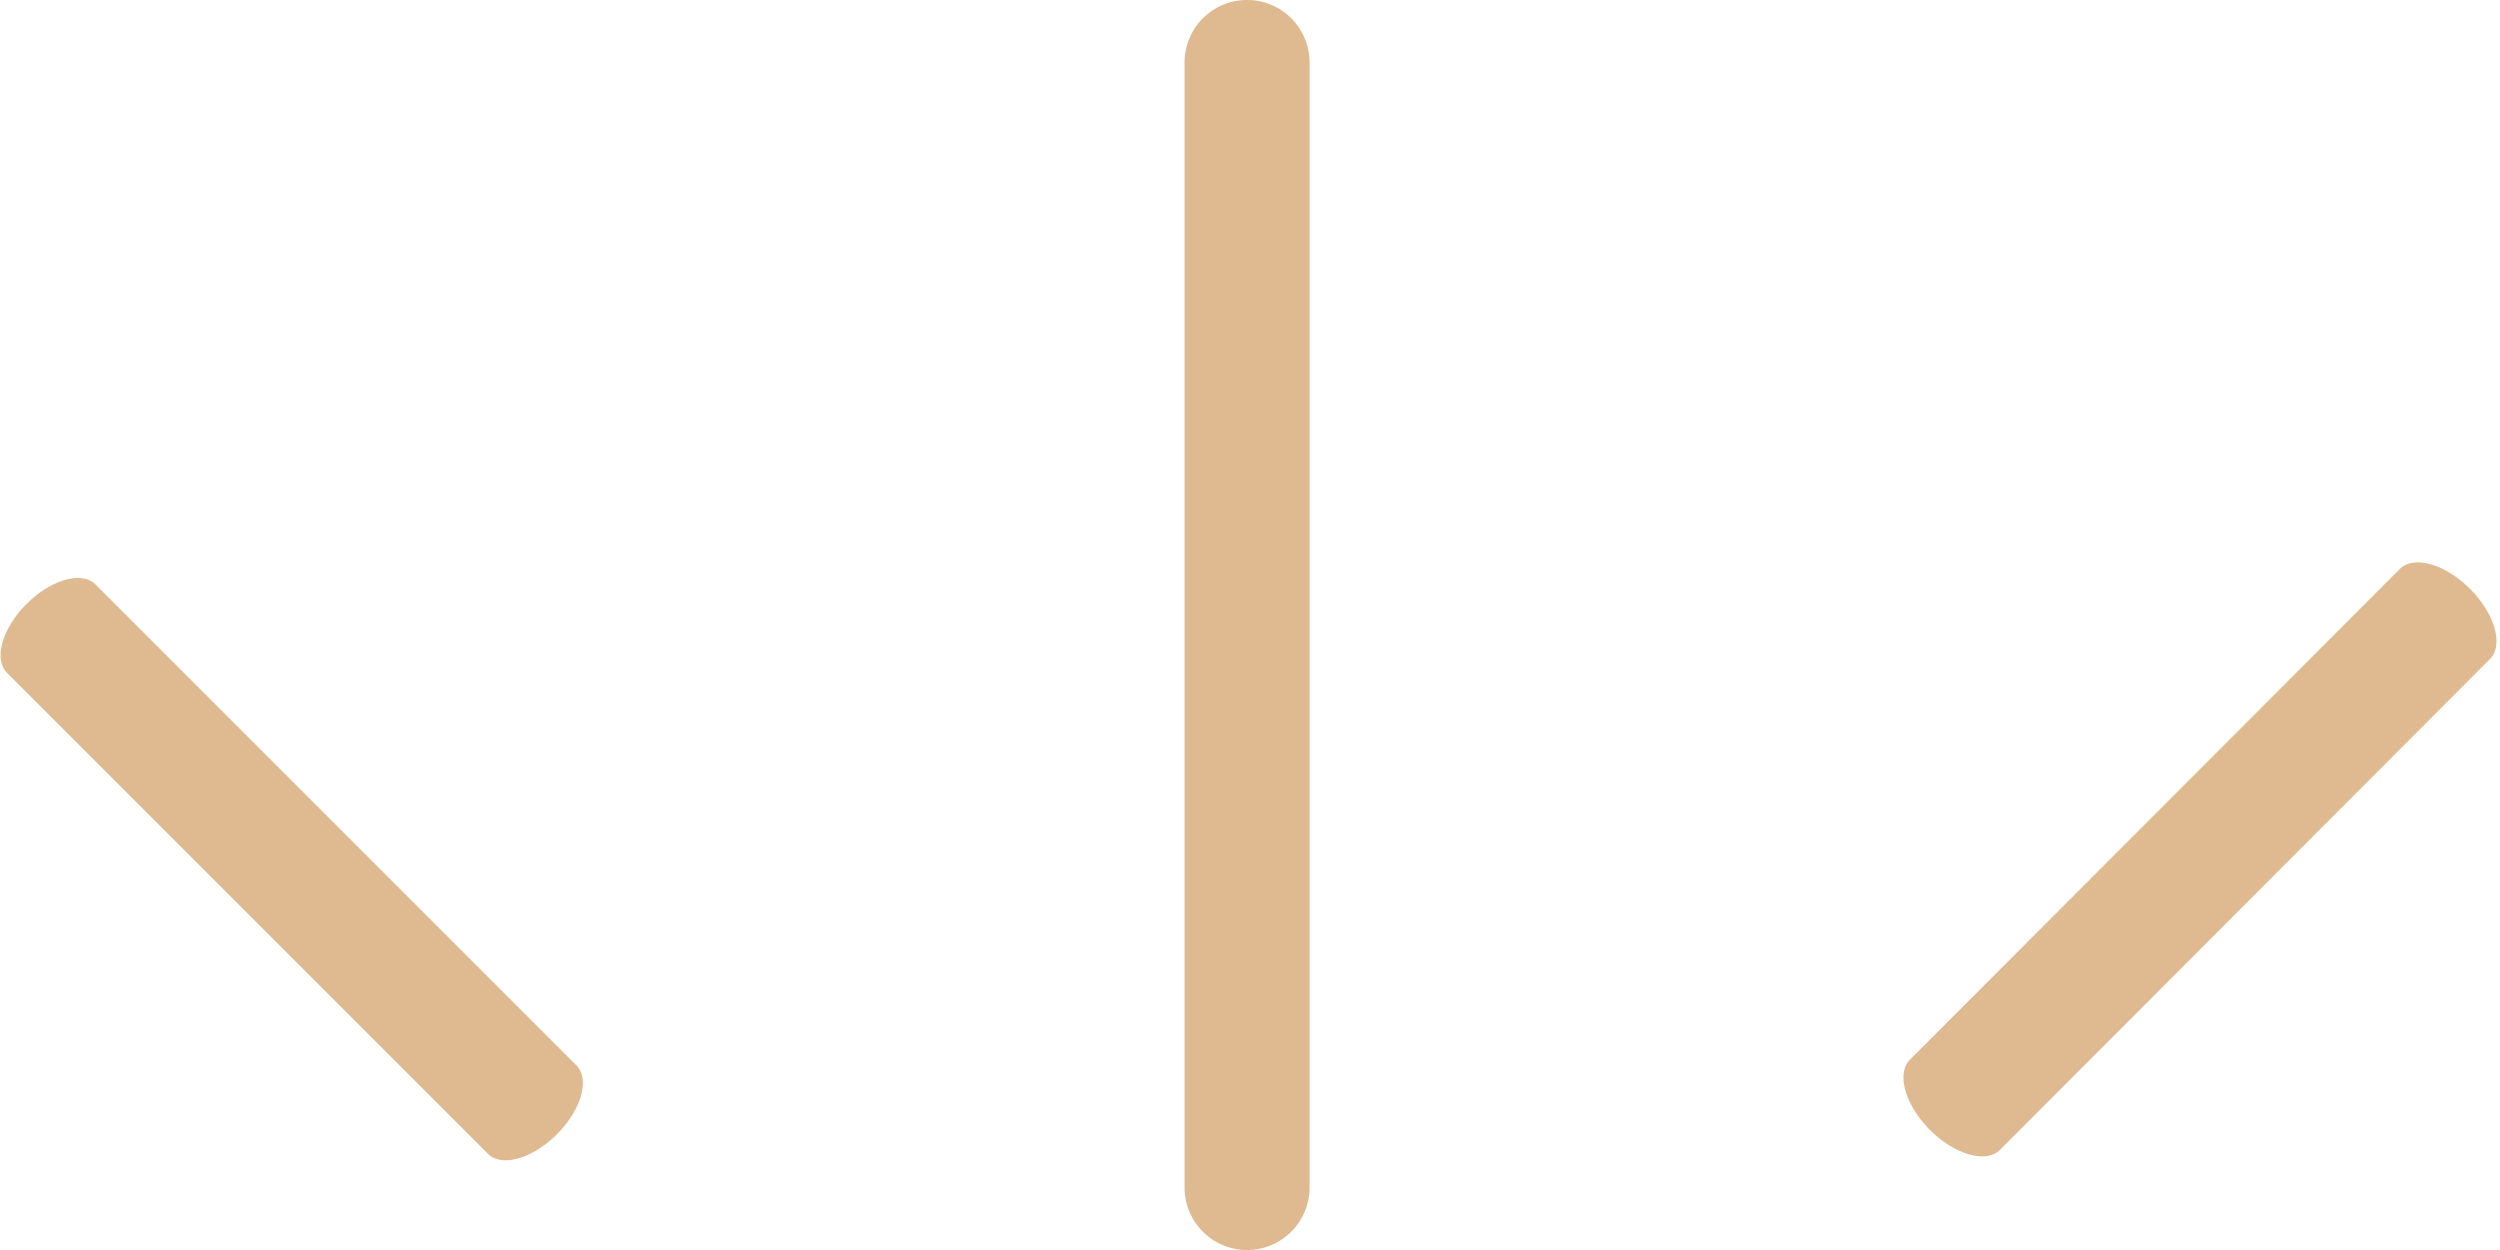 <svg xmlns="http://www.w3.org/2000/svg" preserveAspectRatio="xMidYMid" width="80" height="40" viewBox="0 0 80 40"><defs><style>.cls-2{fill:#dfb98f;filter:url(#color-overlay-1)}</style><filter id="color-overlay-1" filterUnits="userSpaceOnUse"><feFlood flood-color="#fb8c00" flood-opacity="1"/><feComposite operator="in" in2="SourceGraphic"/><feBlend in2="SourceGraphic" result="colorOverlay"/></filter></defs><path d="M79.677 21.092L64.002 36.794c-.444.444-1.449.159-2.245-.638-.795-.797-1.08-1.803-.636-2.248l15.676-15.702c.444-.444 1.448-.159 2.244.638.795.797 1.08 1.803.636 2.248zM39.906 40a2 2 0 0 1-2-2V2a2 2 0 0 1 4 0v36a2 2 0 0 1-2 2zm-24.289-3.077L.225 21.531c-.436-.436-.156-1.423.625-2.204.781-.781 1.768-1.061 2.203-.625l15.392 15.392c.436.436.157 1.423-.625 2.204-.781.781-1.767 1.061-2.203.625z" id="path-1" class="cls-2" fill-rule="evenodd"/></svg>
